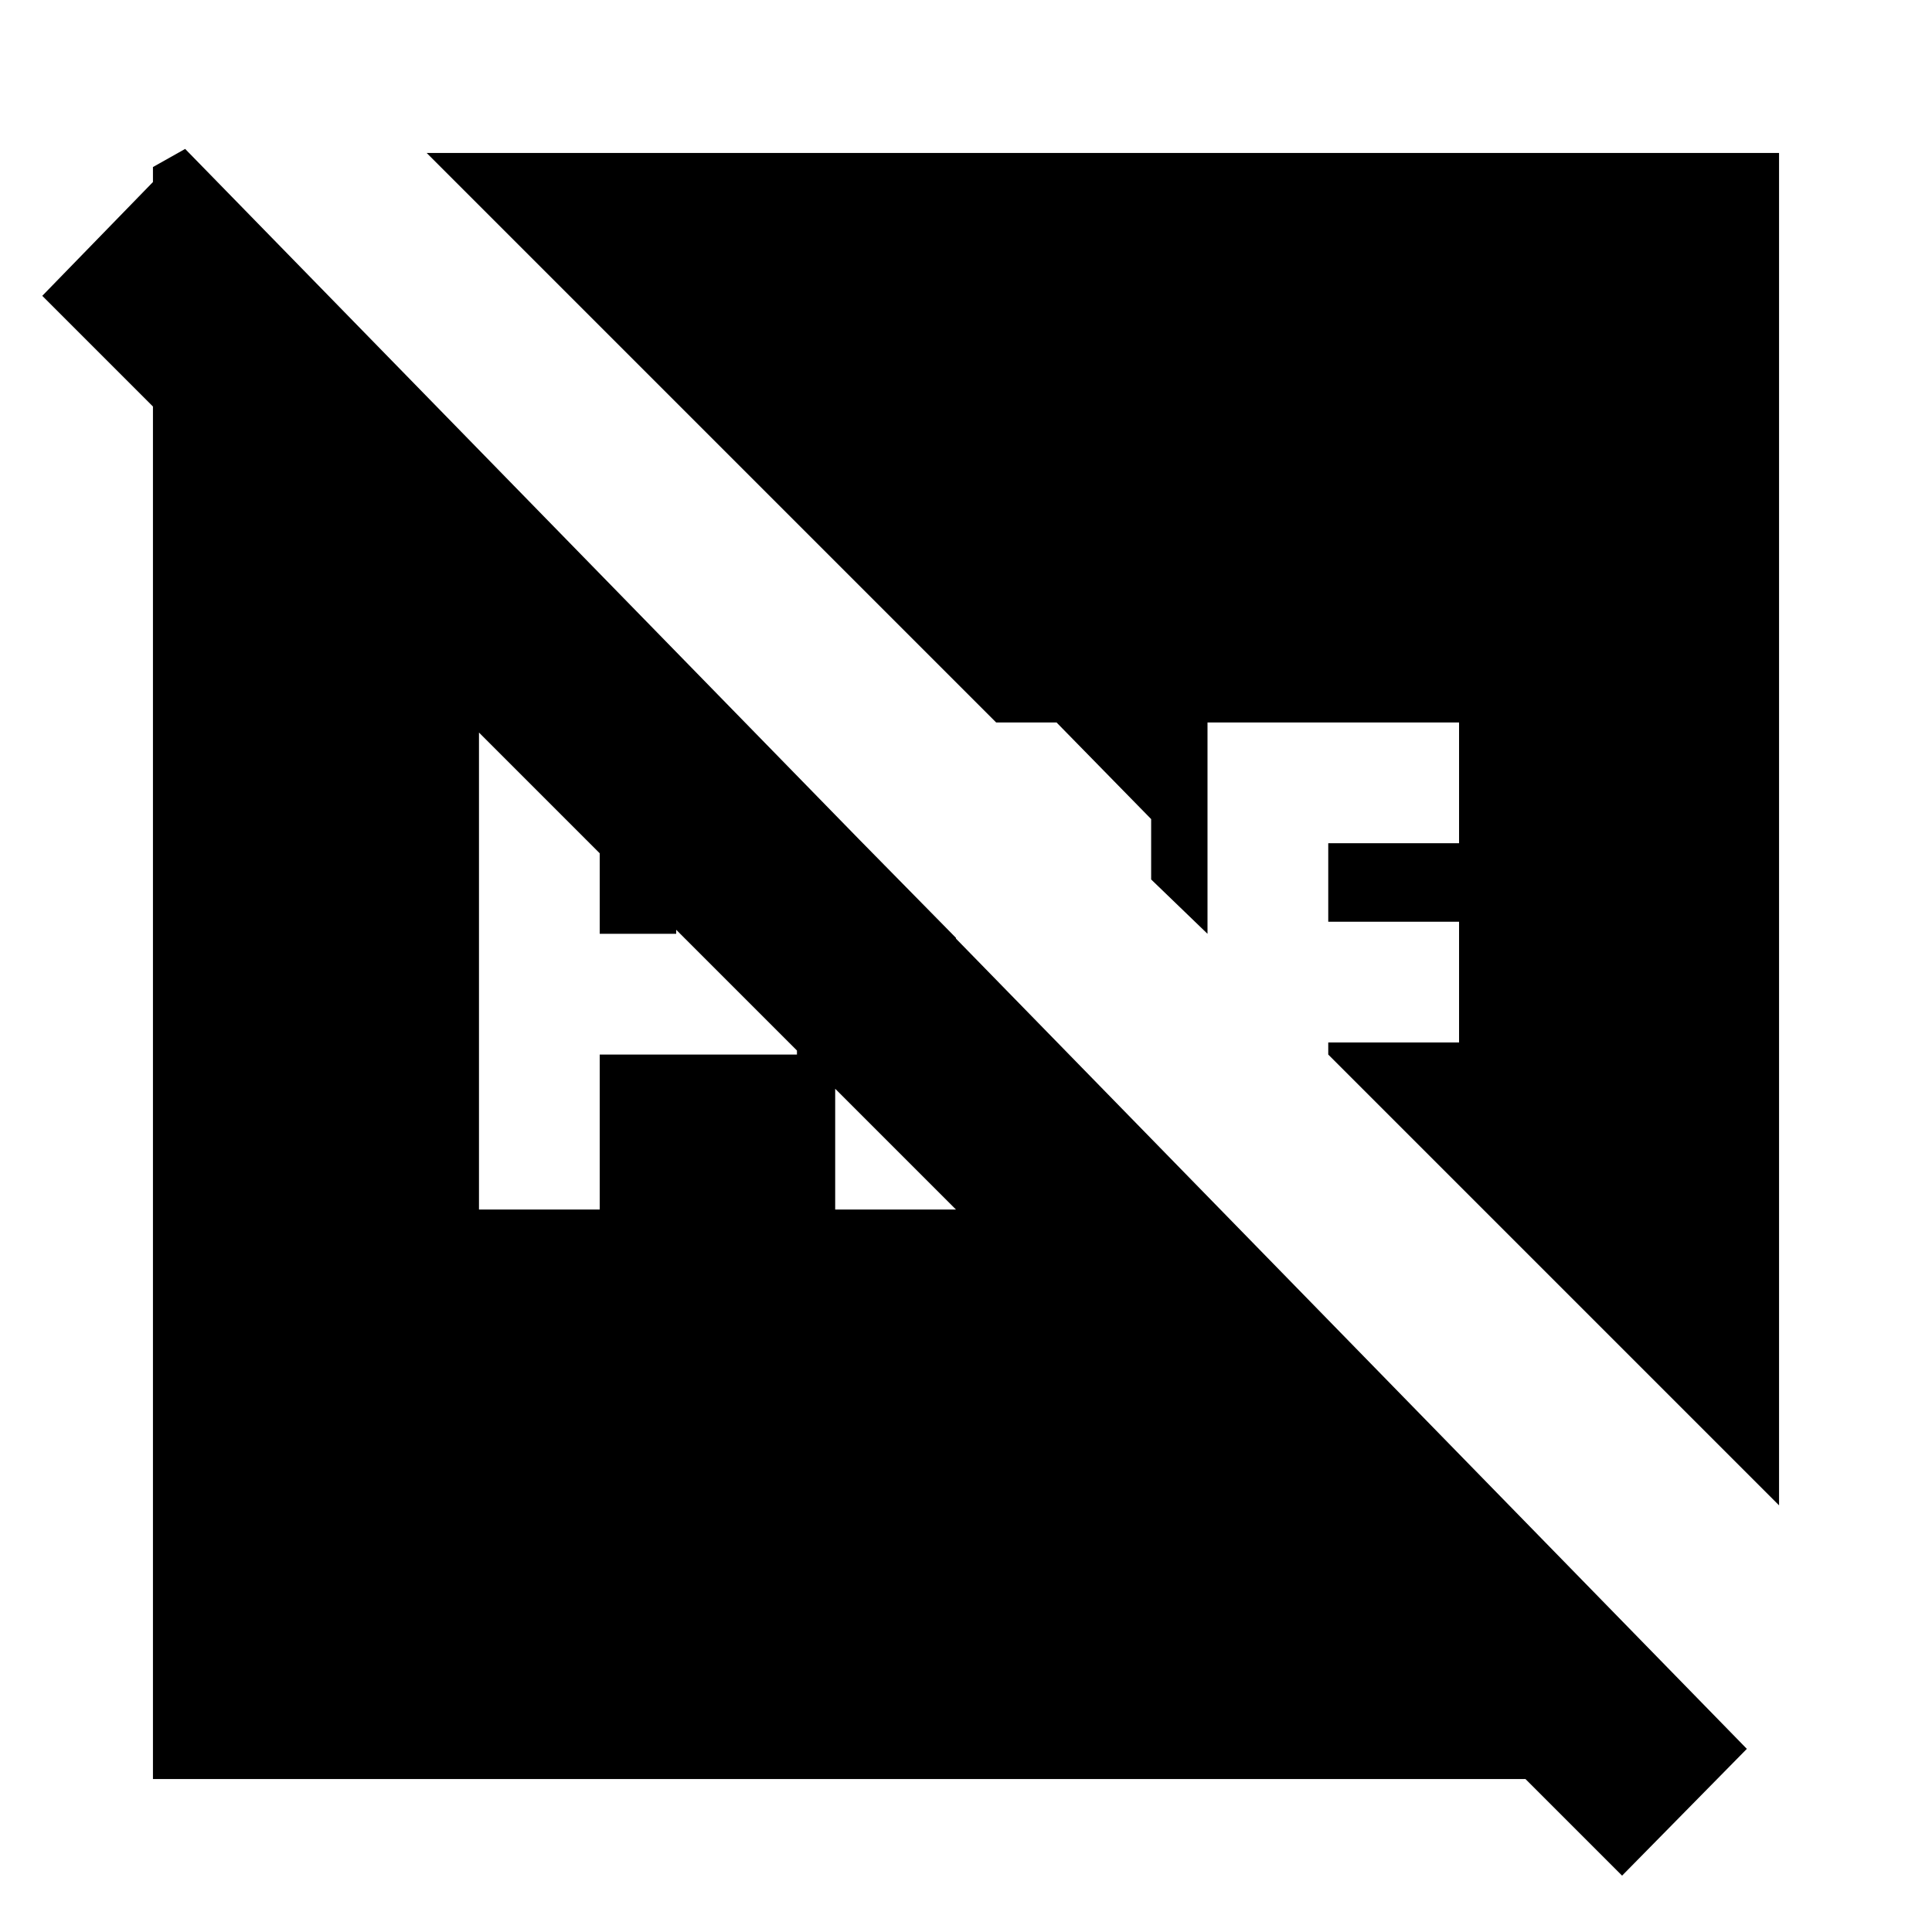 <svg xmlns="http://www.w3.org/2000/svg" height="24" viewBox="0 96 960 960" width="24"><path d="M298 560v-45h38v45h-38Zm-60 137h60v-77h98V503l-48-48H238v242Zm177 0h110l23-60h-73v-75l-60-61v196ZM76 980V179l16-9 776 795-54 15H76Zm730 48L21 243l71-73 776 795-62 63ZM212 172h672v672L660 620v-6h65v-60h-65v-39h65v-60H600v105l-28-27v-30l-47-48h-30L212 172Z"/></svg>